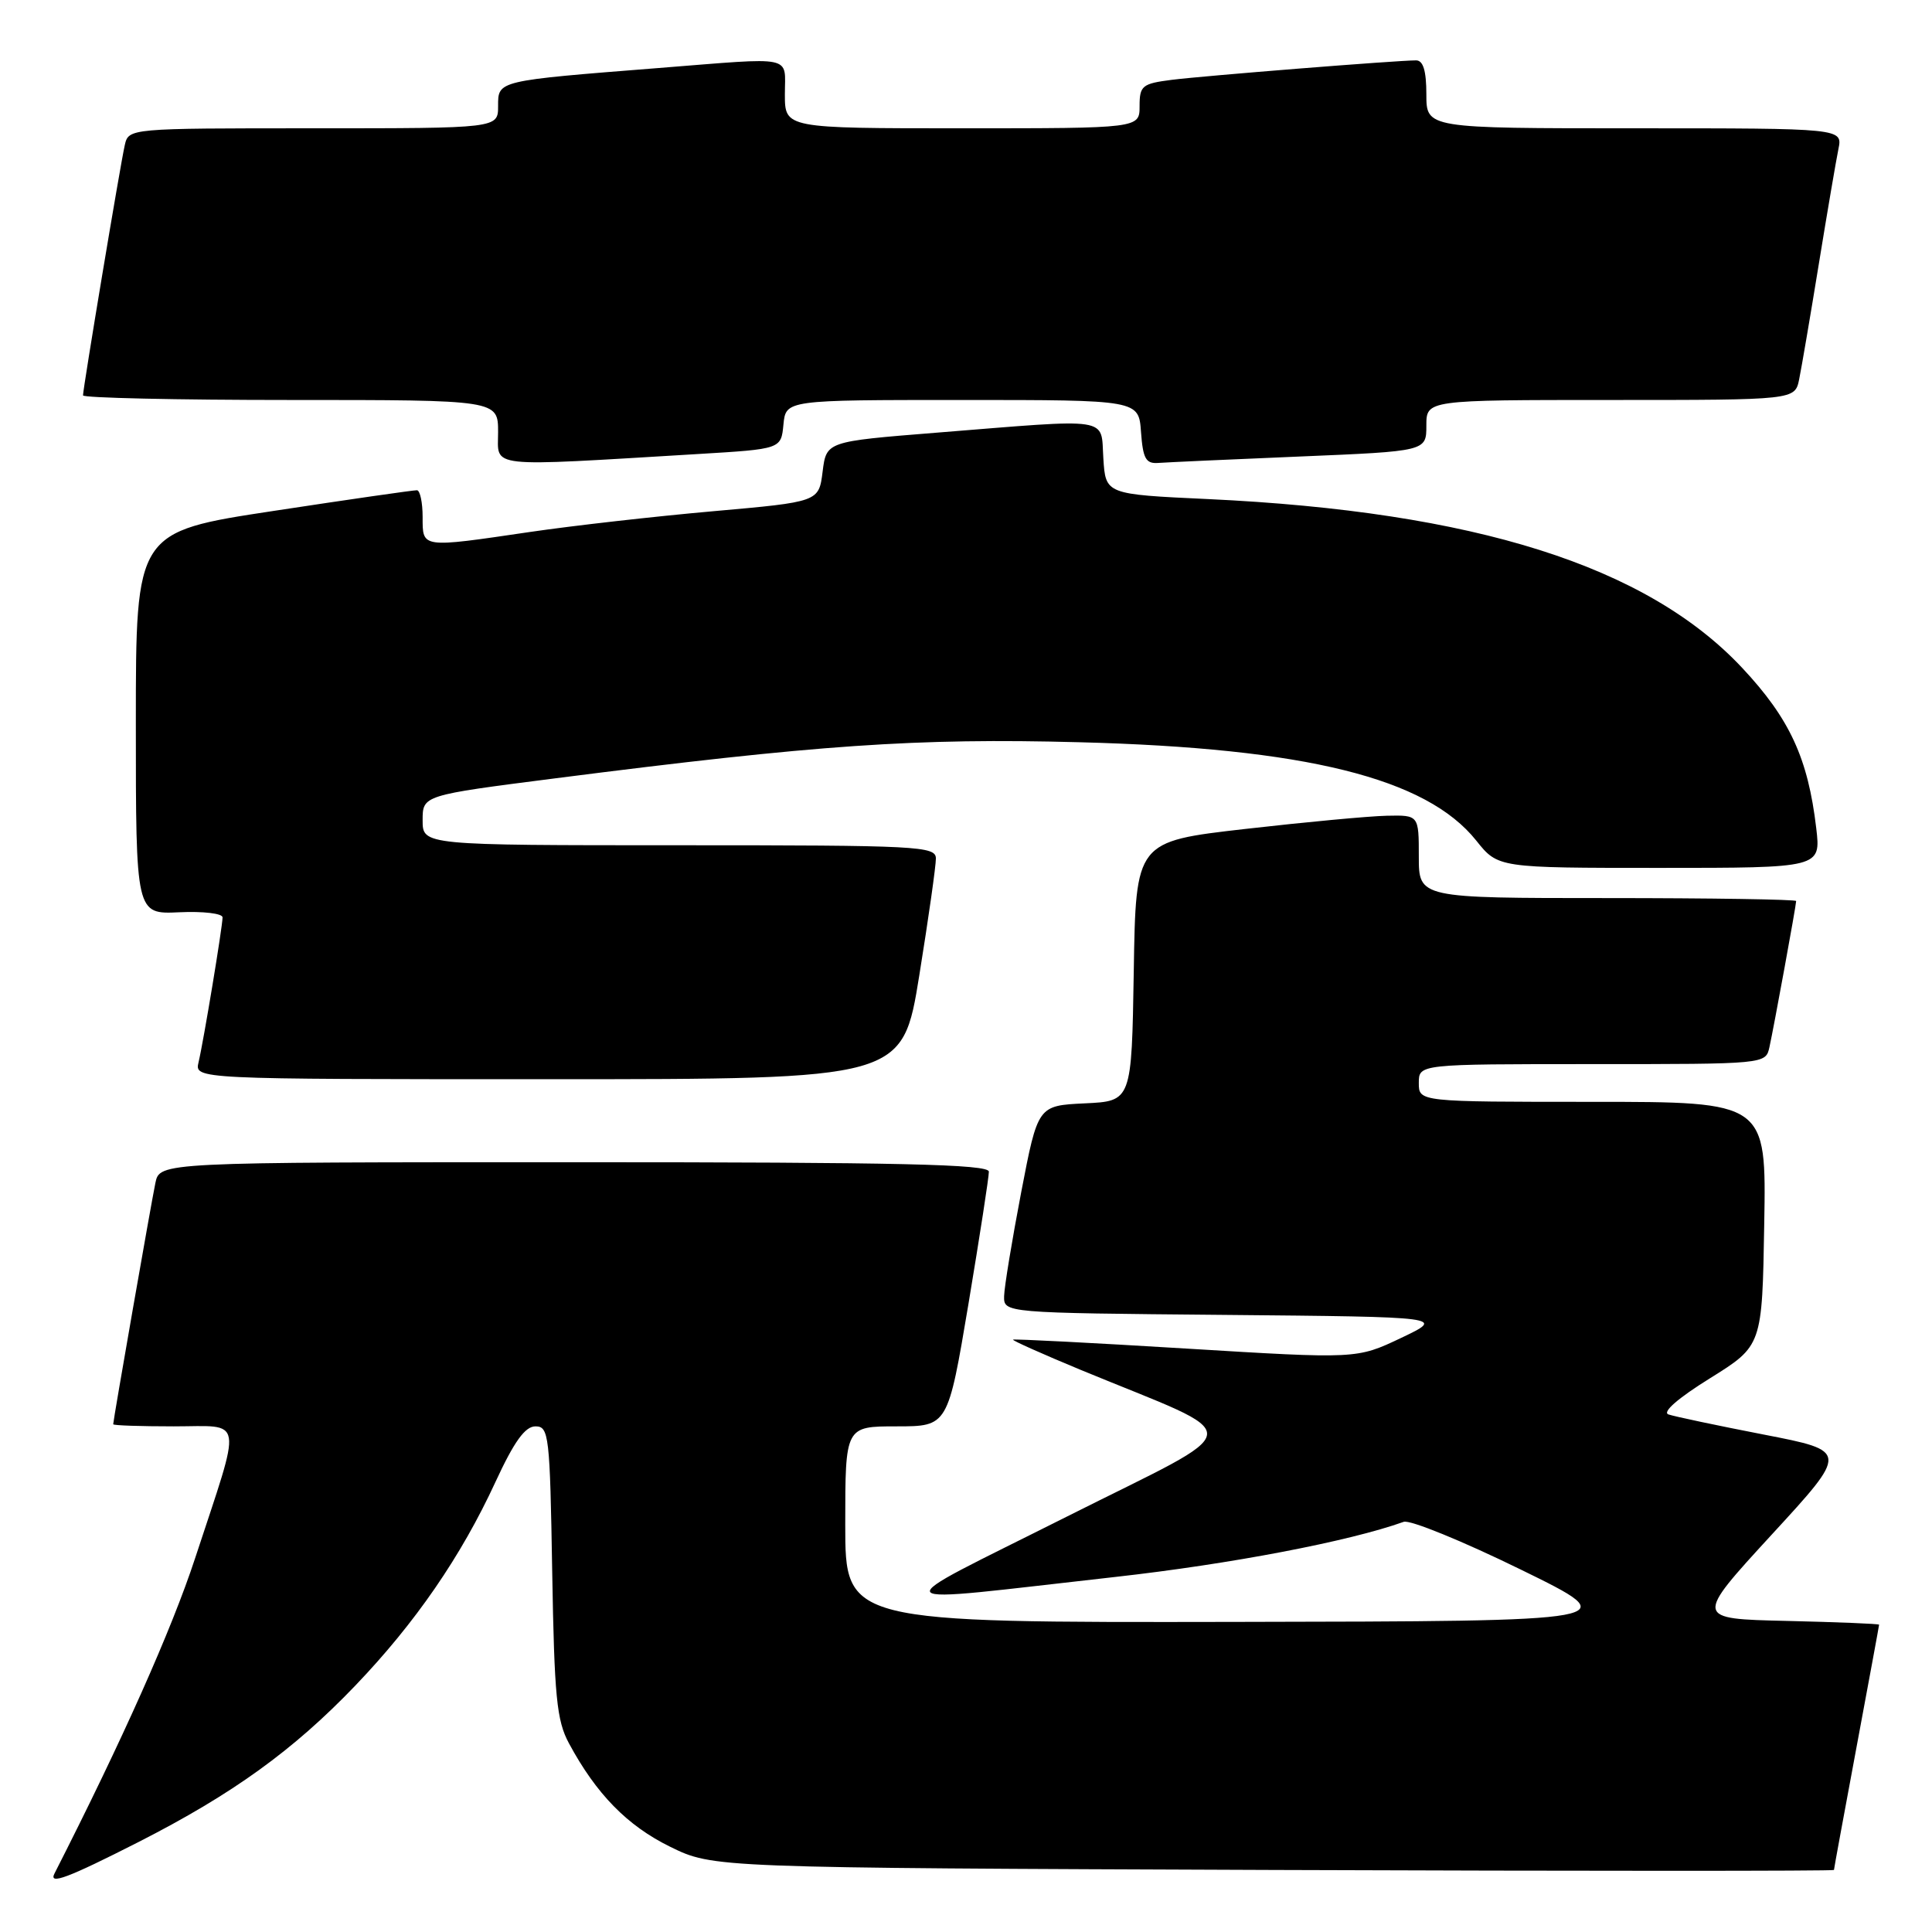 <?xml version="1.0" encoding="UTF-8" standalone="no"?>
<!DOCTYPE svg PUBLIC "-//W3C//DTD SVG 1.1//EN" "http://www.w3.org/Graphics/SVG/1.1/DTD/svg11.dtd" >
<svg xmlns="http://www.w3.org/2000/svg" xmlns:xlink="http://www.w3.org/1999/xlink" version="1.1" viewBox="0 0 256 256">
 <g >
 <path fill="currentColor"
d=" M 18.37 244.07 C 30.83 237.72 38.88 231.91 47.07 223.36 C 55.03 215.05 61.10 206.23 65.65 196.37 C 68.13 191.00 69.58 189.00 70.95 189.00 C 72.73 189.00 72.87 190.14 73.17 208.25 C 73.45 224.81 73.76 227.99 75.39 231.00 C 79.01 237.72 83.11 241.91 88.79 244.70 C 94.50 247.50 94.50 247.50 168.75 247.78 C 209.59 247.93 243.00 247.93 243.01 247.78 C 243.01 247.63 244.36 240.30 246.00 231.50 C 247.64 222.70 248.99 215.40 248.99 215.28 C 249.00 215.16 243.49 214.94 236.76 214.78 C 224.52 214.50 224.52 214.50 234.73 203.38 C 244.95 192.27 244.95 192.27 233.72 190.09 C 227.55 188.89 221.86 187.69 221.08 187.42 C 220.21 187.12 222.36 185.25 226.58 182.63 C 233.50 178.32 233.50 178.32 233.77 162.16 C 234.05 146.00 234.05 146.00 211.02 146.00 C 188.00 146.00 188.00 146.00 188.00 143.50 C 188.00 141.00 188.00 141.00 210.98 141.00 C 233.96 141.00 233.96 141.00 234.46 138.75 C 235.05 136.08 238.00 119.95 238.00 119.39 C 238.00 119.18 226.75 119.00 213.00 119.00 C 188.00 119.00 188.00 119.00 188.00 113.50 C 188.00 108.00 188.00 108.00 183.75 108.09 C 181.41 108.14 172.97 108.93 165.00 109.84 C 150.50 111.50 150.50 111.50 150.23 128.70 C 149.95 145.91 149.95 145.91 143.74 146.20 C 137.52 146.50 137.52 146.50 135.31 158.00 C 134.10 164.32 133.08 170.51 133.05 171.73 C 133.00 173.97 133.00 173.97 162.25 174.23 C 191.50 174.50 191.50 174.50 185.64 177.29 C 179.78 180.07 179.78 180.07 157.14 178.69 C 144.69 177.93 134.38 177.40 134.23 177.51 C 134.09 177.61 138.14 179.42 143.23 181.53 C 165.72 190.82 165.94 188.60 141.30 200.99 C 116.55 213.43 115.81 212.53 147.81 208.95 C 163.02 207.25 178.78 204.24 186.00 201.65 C 186.82 201.35 193.80 204.20 201.50 207.97 C 215.50 214.82 215.50 214.82 163.75 214.91 C 112.00 215.00 112.00 215.00 112.00 202.00 C 112.00 189.00 112.00 189.00 118.80 189.00 C 125.60 189.00 125.60 189.00 128.33 172.75 C 129.82 163.81 131.04 155.94 131.03 155.25 C 131.01 154.27 119.34 154.00 76.08 154.00 C 21.16 154.00 21.16 154.00 20.59 156.75 C 20.02 159.49 15.00 188.20 15.00 188.72 C 15.00 188.88 18.61 189.00 23.02 189.00 C 32.43 189.00 32.15 187.31 25.85 206.48 C 22.73 215.97 16.23 230.55 7.22 248.25 C 6.42 249.81 8.97 248.85 18.37 244.07 Z  M 121.81 129.25 C 123.03 121.69 124.02 114.71 124.01 113.75 C 124.00 112.12 121.71 112.00 90.00 112.00 C 56.00 112.00 56.00 112.00 56.00 108.69 C 56.00 105.38 56.00 105.38 73.52 103.14 C 108.35 98.68 121.40 97.78 143.00 98.35 C 173.02 99.13 188.99 103.09 195.61 111.38 C 198.50 115.00 198.50 115.00 219.89 115.00 C 241.28 115.00 241.28 115.00 240.66 109.73 C 239.57 100.48 237.15 95.23 230.87 88.52 C 218.21 74.99 195.45 67.79 160.06 66.13 C 146.50 65.50 146.50 65.50 146.20 60.75 C 145.84 55.17 147.61 55.45 124.00 57.34 C 109.50 58.50 109.50 58.50 109.00 62.50 C 108.50 66.50 108.50 66.50 94.50 67.74 C 86.80 68.42 75.87 69.66 70.22 70.49 C 55.73 72.62 56.00 72.66 56.00 68.50 C 56.00 66.58 55.66 64.98 55.25 64.96 C 54.84 64.94 46.29 66.17 36.25 67.70 C 18.00 70.47 18.00 70.47 18.00 95.81 C 18.00 121.15 18.00 121.15 23.75 120.88 C 26.91 120.73 29.50 121.04 29.49 121.56 C 29.48 122.83 26.98 137.93 26.31 140.75 C 25.78 143.00 25.78 143.00 72.69 143.00 C 119.59 143.00 119.59 143.00 121.81 129.25 Z  M 92.50 60.16 C 103.50 59.50 103.50 59.50 103.81 56.25 C 104.13 53.00 104.13 53.00 127.51 53.00 C 150.89 53.00 150.89 53.00 151.19 57.25 C 151.45 60.79 151.83 61.47 153.50 61.34 C 154.60 61.26 163.04 60.87 172.25 60.49 C 189.00 59.79 189.00 59.79 189.00 56.39 C 189.00 53.00 189.00 53.00 213.42 53.00 C 237.84 53.00 237.84 53.00 238.40 50.25 C 238.71 48.74 239.88 41.88 241.00 35.00 C 242.12 28.12 243.29 21.26 243.60 19.75 C 244.16 17.00 244.16 17.00 216.58 17.00 C 189.00 17.00 189.00 17.00 189.00 12.50 C 189.00 9.38 188.58 8.00 187.64 8.00 C 185.13 8.00 159.54 10.04 155.25 10.58 C 151.34 11.08 151.00 11.36 151.00 14.06 C 151.00 17.00 151.00 17.00 127.50 17.00 C 104.00 17.00 104.00 17.00 104.00 12.50 C 104.00 7.25 105.53 7.57 87.30 9.01 C 65.78 10.71 66.00 10.66 66.00 14.06 C 66.00 17.00 66.00 17.00 41.52 17.00 C 17.04 17.00 17.04 17.00 16.53 19.25 C 15.94 21.83 11.00 51.46 11.00 52.39 C 11.00 52.72 23.38 53.00 38.50 53.00 C 66.00 53.00 66.00 53.00 66.00 57.27 C 66.00 62.06 64.11 61.86 92.50 60.16 Z "/>
</g>
</svg>